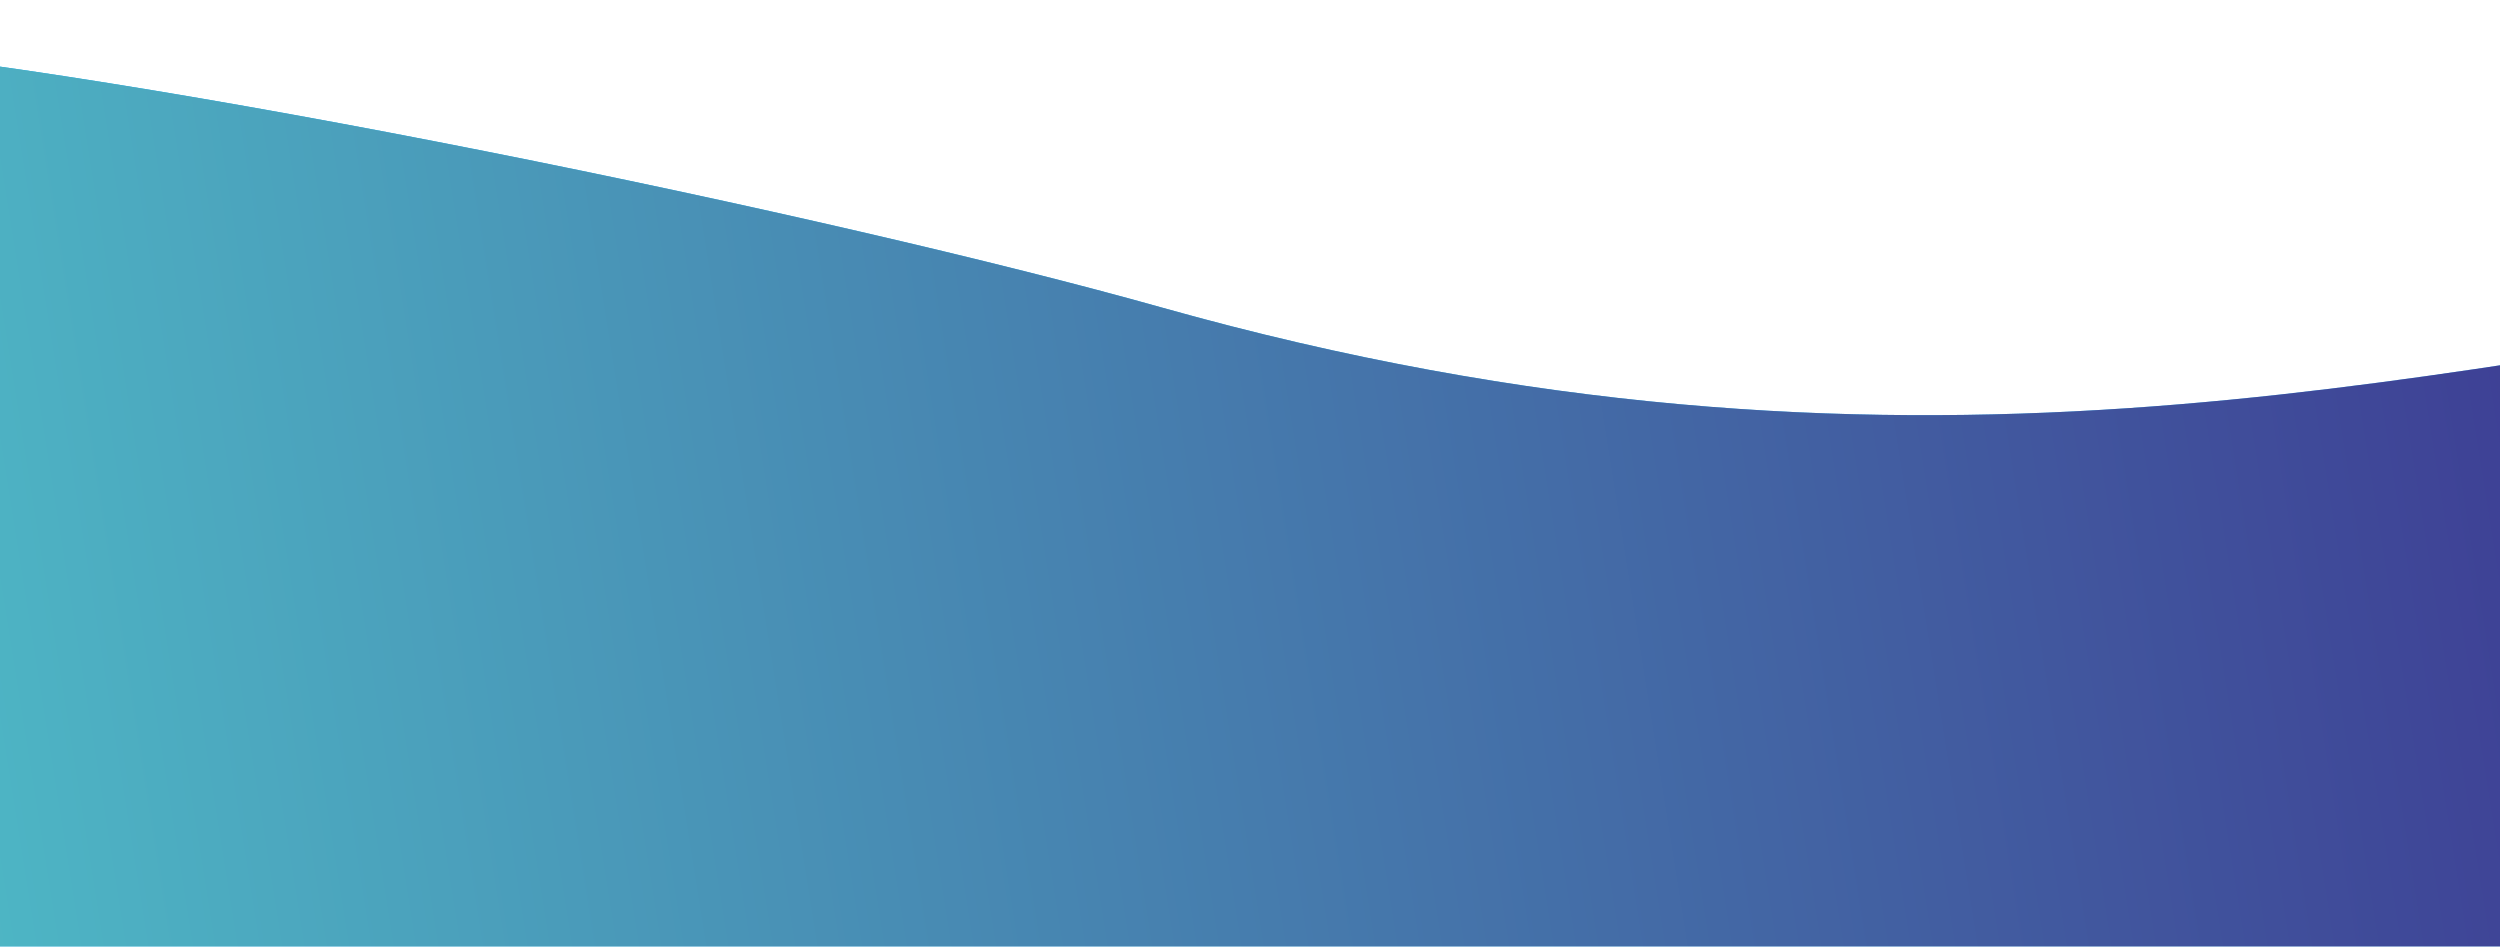 <svg width="375" height="142" viewBox="0 0 375 142" fill="none" xmlns="http://www.w3.org/2000/svg">
<g filter="url(#filter0_d_0_494)">
<path d="M174.221 42.114C125.519 28.41 21.317 6.685 -30.993 2.34L-37.632 0L-66 2.34L-55.136 224.943C-34.413 224.943 29.123 226.614 117.486 233.299C205.849 239.984 369.98 244.552 441 246L432.55 42.114C362.536 51.027 285.882 73.533 174.221 42.114Z" fill="url(#paint0_linear_0_494)"/>
<path d="M174.221 42.114C125.519 28.41 21.317 6.685 -30.993 2.34L-37.632 0L-66 2.34L-55.136 224.943C-34.413 224.943 29.123 226.614 117.486 233.299C205.849 239.984 369.98 244.552 441 246L432.55 42.114C362.536 51.027 285.882 73.533 174.221 42.114Z" fill="url(#paint1_linear_0_494)"/>
</g>
<defs>
<filter id="filter0_d_0_494" x="-70" y="0" width="515" height="254" filterUnits="userSpaceOnUse" color-interpolation-filters="sRGB">
<feFlood flood-opacity="0" result="BackgroundImageFix"/>
<feColorMatrix in="SourceAlpha" type="matrix" values="0 0 0 0 0 0 0 0 0 0 0 0 0 0 0 0 0 0 127 0" result="hardAlpha"/>
<feOffset dy="4"/>
<feGaussianBlur stdDeviation="2"/>
<feColorMatrix type="matrix" values="0 0 0 0 0 0 0 0 0 0 0 0 0 0 0 0 0 0 0.25 0"/>
<feBlend mode="normal" in2="BackgroundImageFix" result="effect1_dropShadow_0_494"/>
<feBlend mode="normal" in="SourceGraphic" in2="effect1_dropShadow_0_494" result="shape"/>
</filter>
<linearGradient id="paint0_linear_0_494" x1="-106" y1="160" x2="380.951" y2="64.718" gradientUnits="userSpaceOnUse">
<stop stop-color="#0089FF"/>
<stop offset="0" stop-color="#00B0FF"/>
<stop offset="1" stop-color="#6DCDF8"/>
</linearGradient>
<linearGradient id="paint1_linear_0_494" x1="-161.008" y1="153.142" x2="380.633" y2="66.69" gradientUnits="userSpaceOnUse">
<stop stop-color="#54E6D8"/>
<stop offset="1" stop-color="#3E4095"/>
</linearGradient>
</defs>
</svg>
